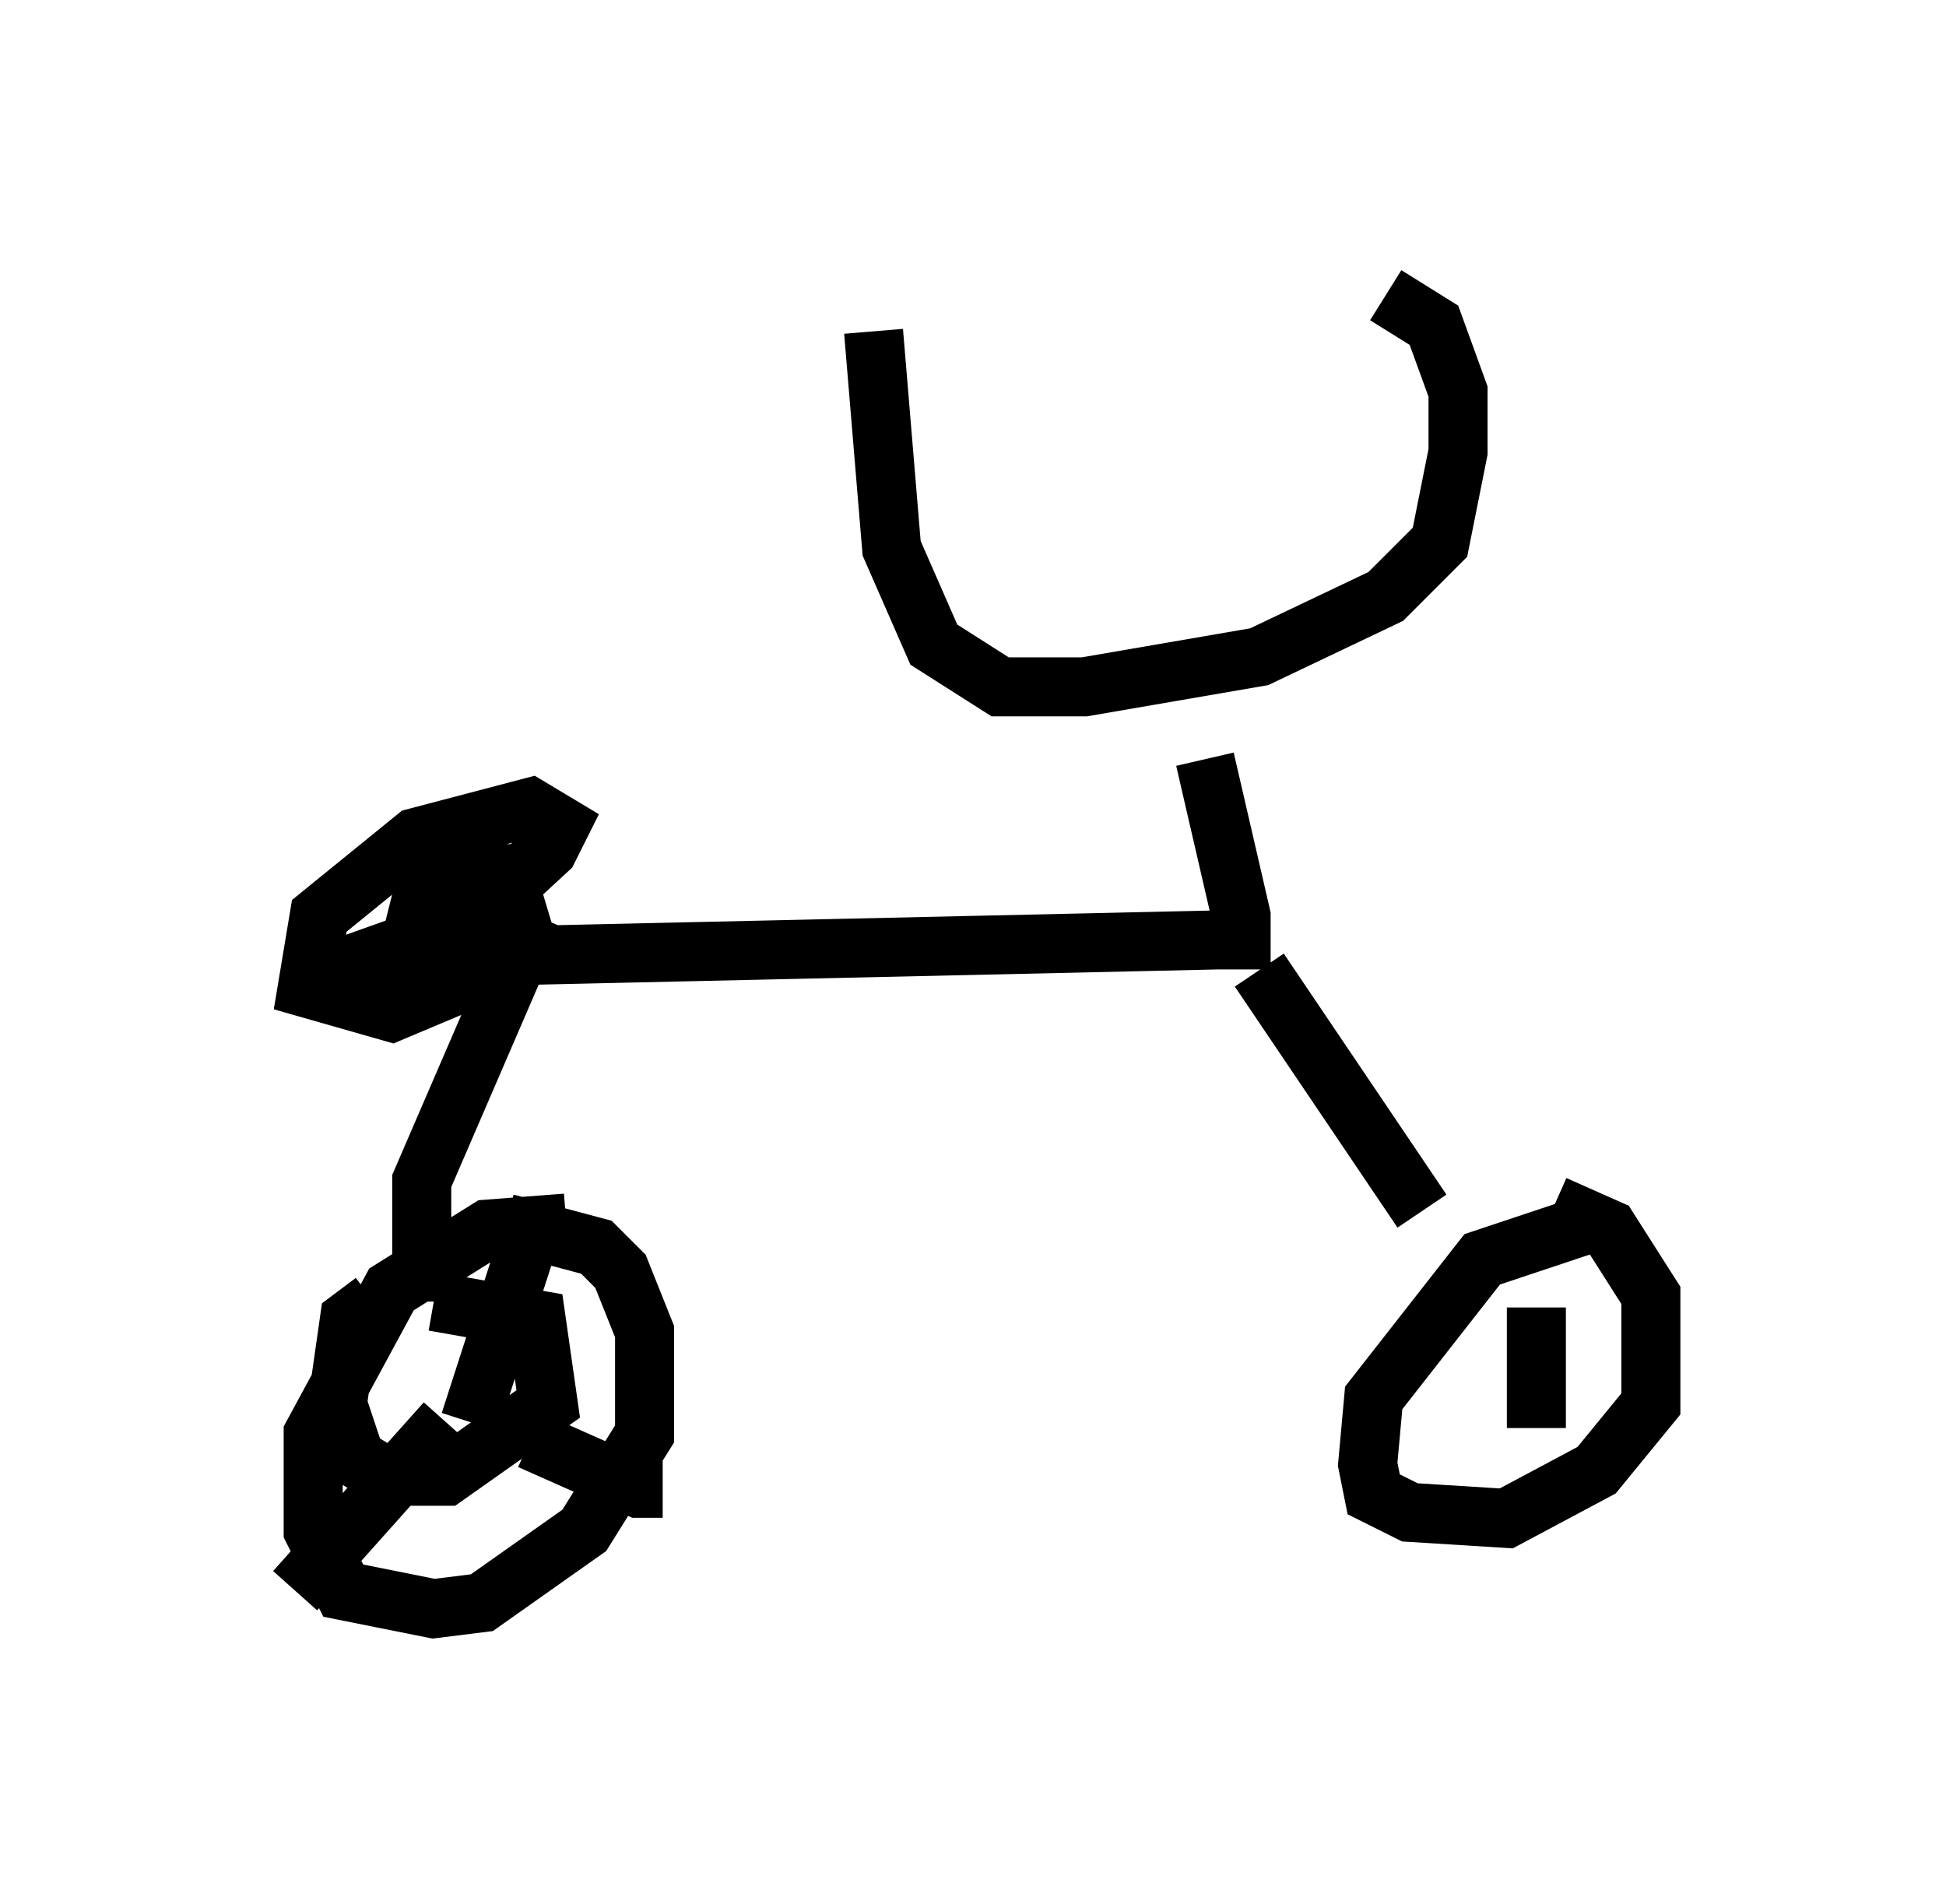 <?xml version="1.0" encoding="utf-8" ?>
<svg baseProfile="full" height="32.254" version="1.1" width="32.969" xmlns="http://www.w3.org/2000/svg" xmlns:ev="http://www.w3.org/2001/xml-events" xmlns:xlink="http://www.w3.org/1999/xlink"><defs /><rect fill="white" height="32.254" width="32.969" x="0" y="0" /><path d="M13.065, 5.613 m1.735, 0.0 l0.306, 3.675 0.715, 1.633 l1.123, 0.715 1.429, 0.0 l2.96, -0.51 2.144, -1.021 l0.919, -0.919 0.306, -1.531 l0.0, -1.021 -0.408, -1.123 l-0.817, -0.51 m-3.063, 7.861 l0.613, 2.654 0.0, 0.408 l-0.408, 0.0 -13.679, 0.306 l-0.408, -0.102 1.429, -0.51 l1.327, -1.225 0.204, -0.408 l-0.51, -0.306 -1.94, 0.51 l-1.633, 1.327 -0.204, 1.225 l1.429, 0.408 1.94, -0.817 l0.306, -0.51 -0.306, -1.021 l-0.408, 0.0 -1.021, 0.408 l-0.102, 0.408 1.123, -0.408 l0.306, -0.408 -0.51, 0.0 m1.123, 0.715 l-1.94, 4.492 0.0, 2.042 m-0.817, 0.0 l-0.408, 0.306 -0.204, 1.429 l0.306, 0.919 0.51, 0.306 l1.021, 0.0 1.735, -1.225 l-0.204, -1.429 -1.735, -0.306 m13.986, -5.615 l2.756, 4.083 m2.858, 0.204 l-1.838, 0.613 -1.838, 2.348 l-0.102, 1.123 0.102, 0.51 l0.613, 0.306 1.633, 0.102 l1.531, -0.817 0.919, -1.123 l0.0, -1.838 -0.715, -1.123 l-0.919, -0.408 m-16.742, 0.306 l-1.327, 0.102 -1.633, 1.021 l-1.327, 2.45 0.0, 1.633 l0.51, 1.021 1.531, 0.306 l0.817, -0.102 1.735, -1.225 l1.021, -1.633 0.0, -1.735 l-0.408, -1.021 -0.408, -0.408 l-1.531, -0.408 m-0.613, 3.369 l1.021, -3.165 m0.0, 3.471 l1.838, 0.817 0.408, 0.0 m-3.675, -1.123 l-2.552, 2.858 m21.029, -2.756 l0.0, -2.042 " fill="none" stroke="black" stroke-width="1" /></svg>